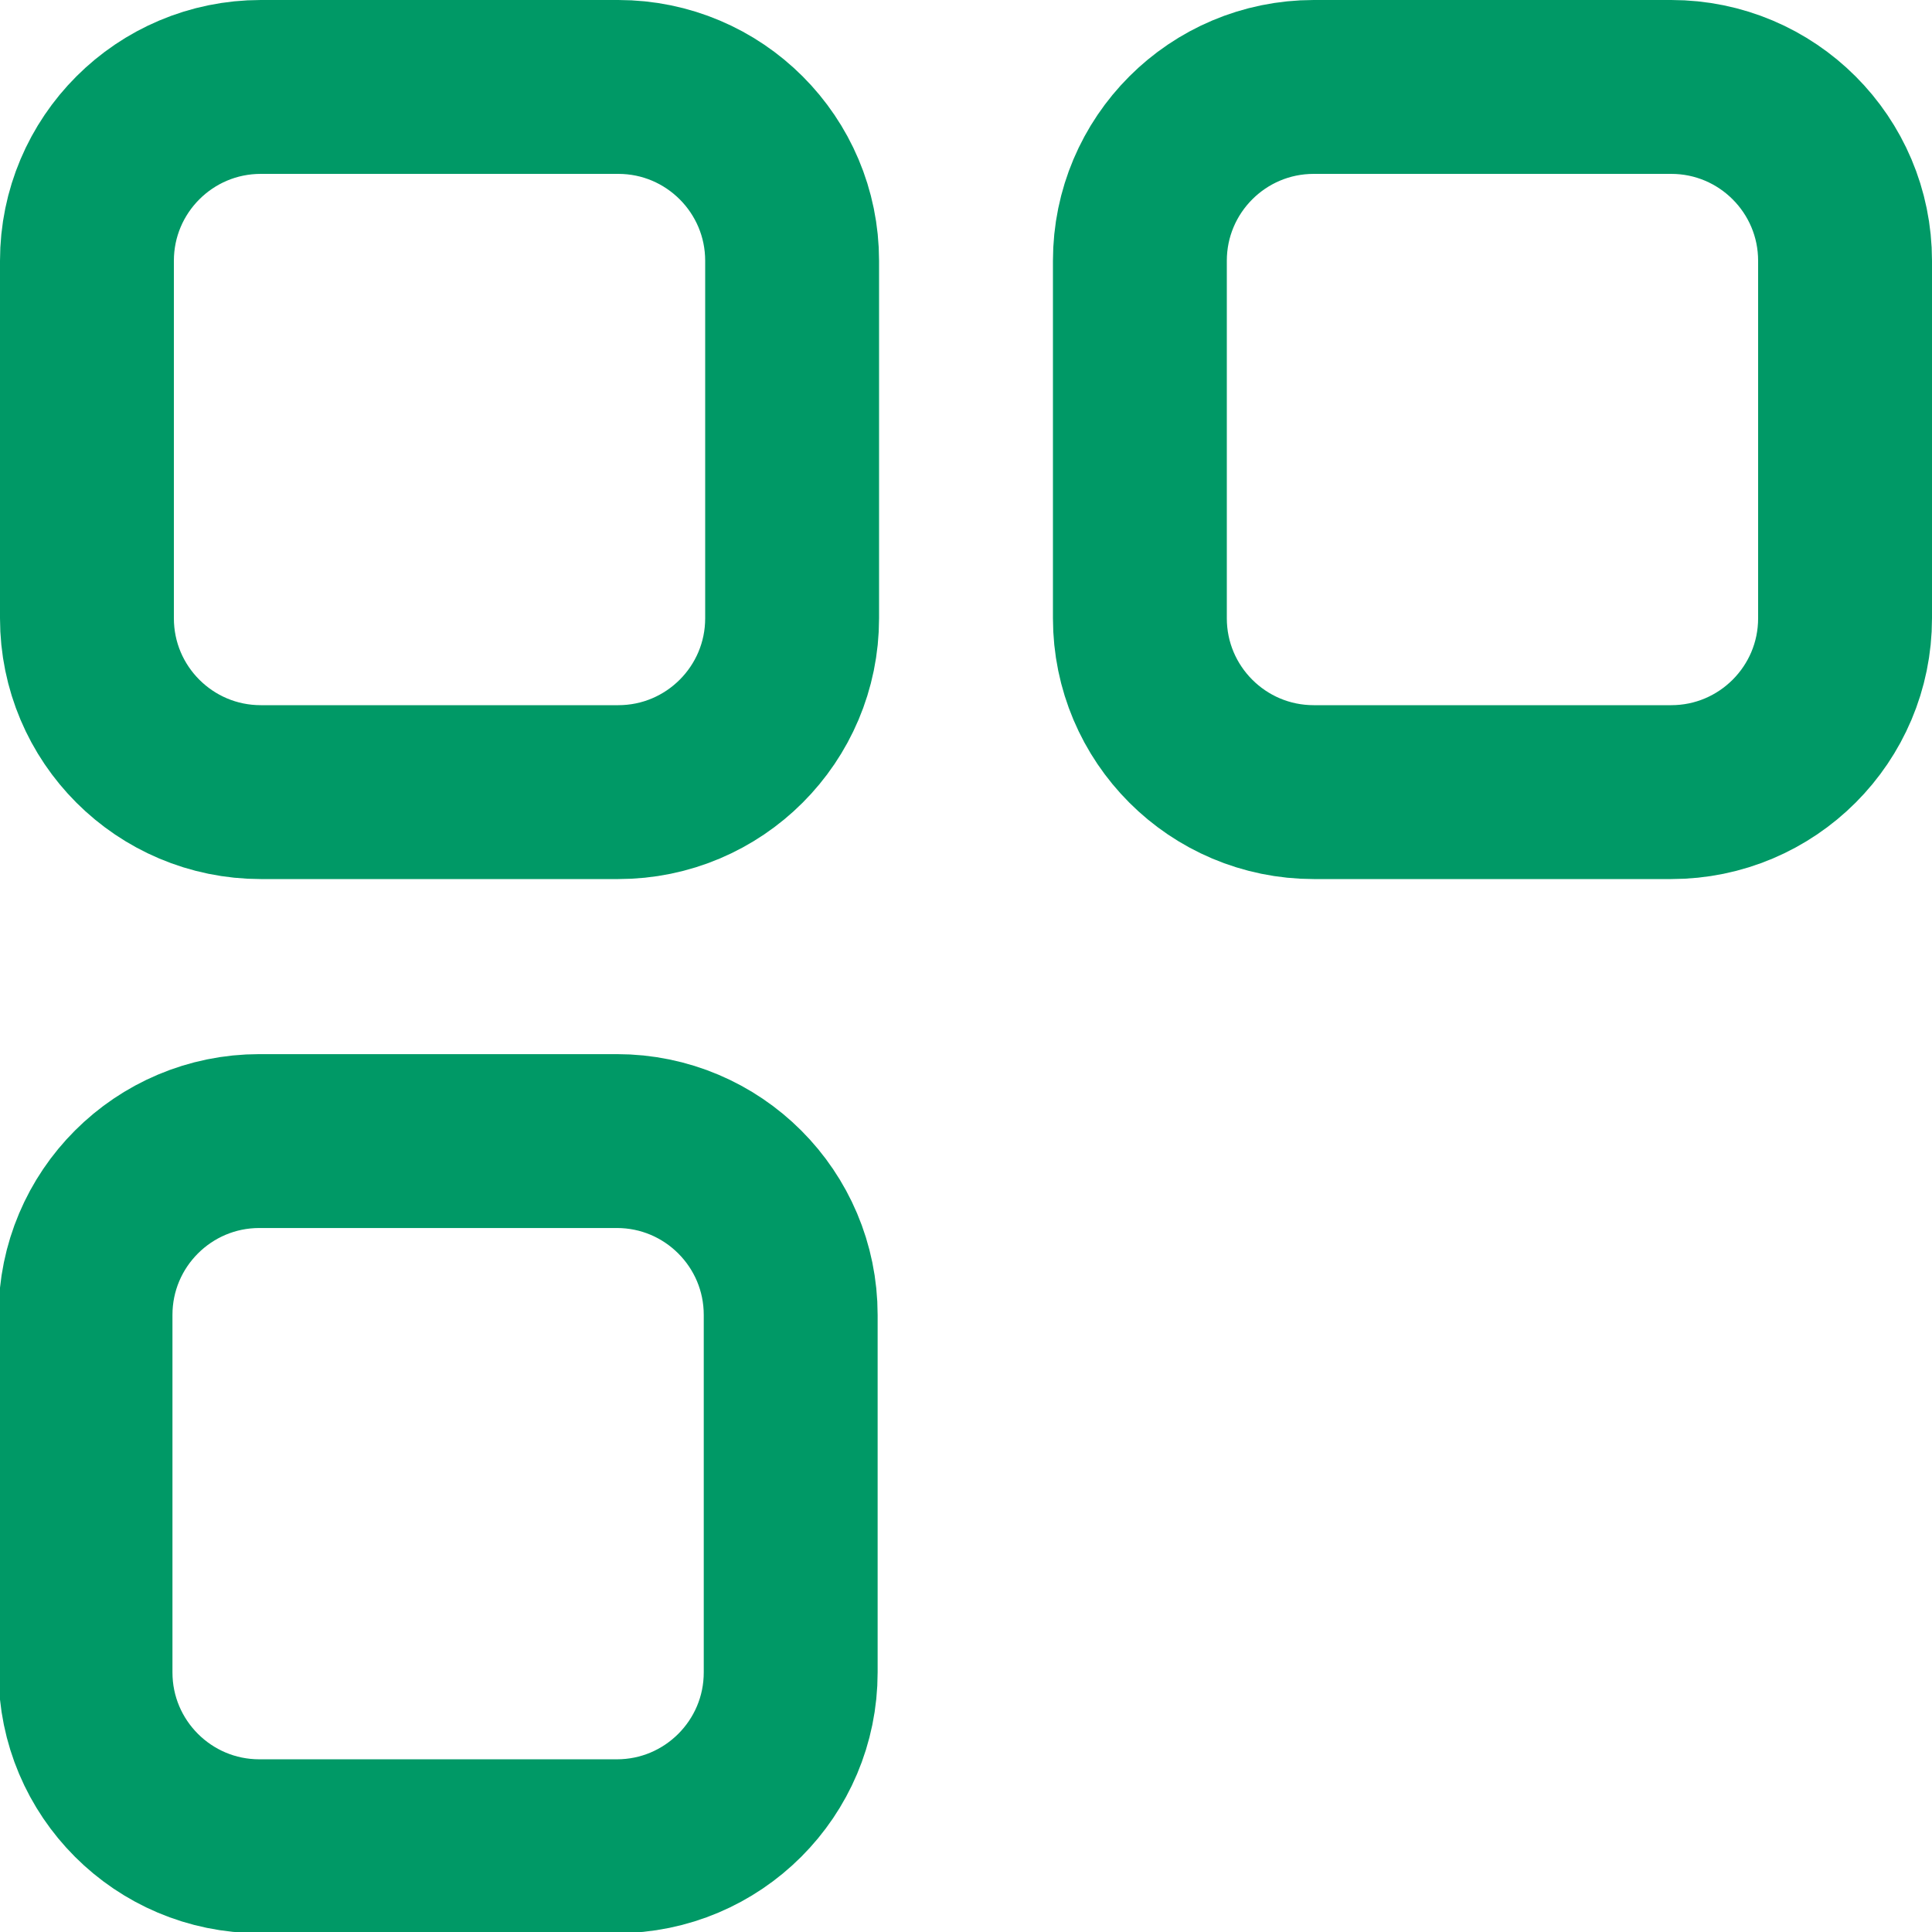 <svg width="400" height="400" viewBox="0 0 400 400" fill="none" xmlns="http://www.w3.org/2000/svg">
<g clip-path="url(#clip0_0_1)">
<path d="M127.705 236.246H53.705C33.823 236.246 17.705 252.364 17.705 272.246V346.246C17.705 366.128 33.823 382.246 53.705 382.246H127.705C147.587 382.246 163.705 366.128 163.705 346.246V272.246C163.705 252.364 147.587 236.246 127.705 236.246Z" stroke="#009966" stroke-width="36" stroke-linecap="round" stroke-linejoin="round"/>
<path d="M346 18H272C252.118 18 236 34.118 236 54V128C236 147.882 252.118 164 272 164H346C365.882 164 382 147.882 382 128V54C382 34.118 365.882 18 346 18Z" stroke="#009966" stroke-width="36" stroke-linecap="round" stroke-linejoin="round"/>
<path d="M128 18H54C34.118 18 18 34.118 18 54V128C18 147.882 34.118 164 54 164H128C147.882 164 164 147.882 164 128V54C164 34.118 147.882 18 128 18Z" stroke="#009966" stroke-width="36" stroke-linecap="round" stroke-linejoin="round"/>
</g>
<defs>
<clipPath id="clip0_0_1">
<rect width="400" height="400" fill="white"/>
</clipPath>
</defs>
</svg>

